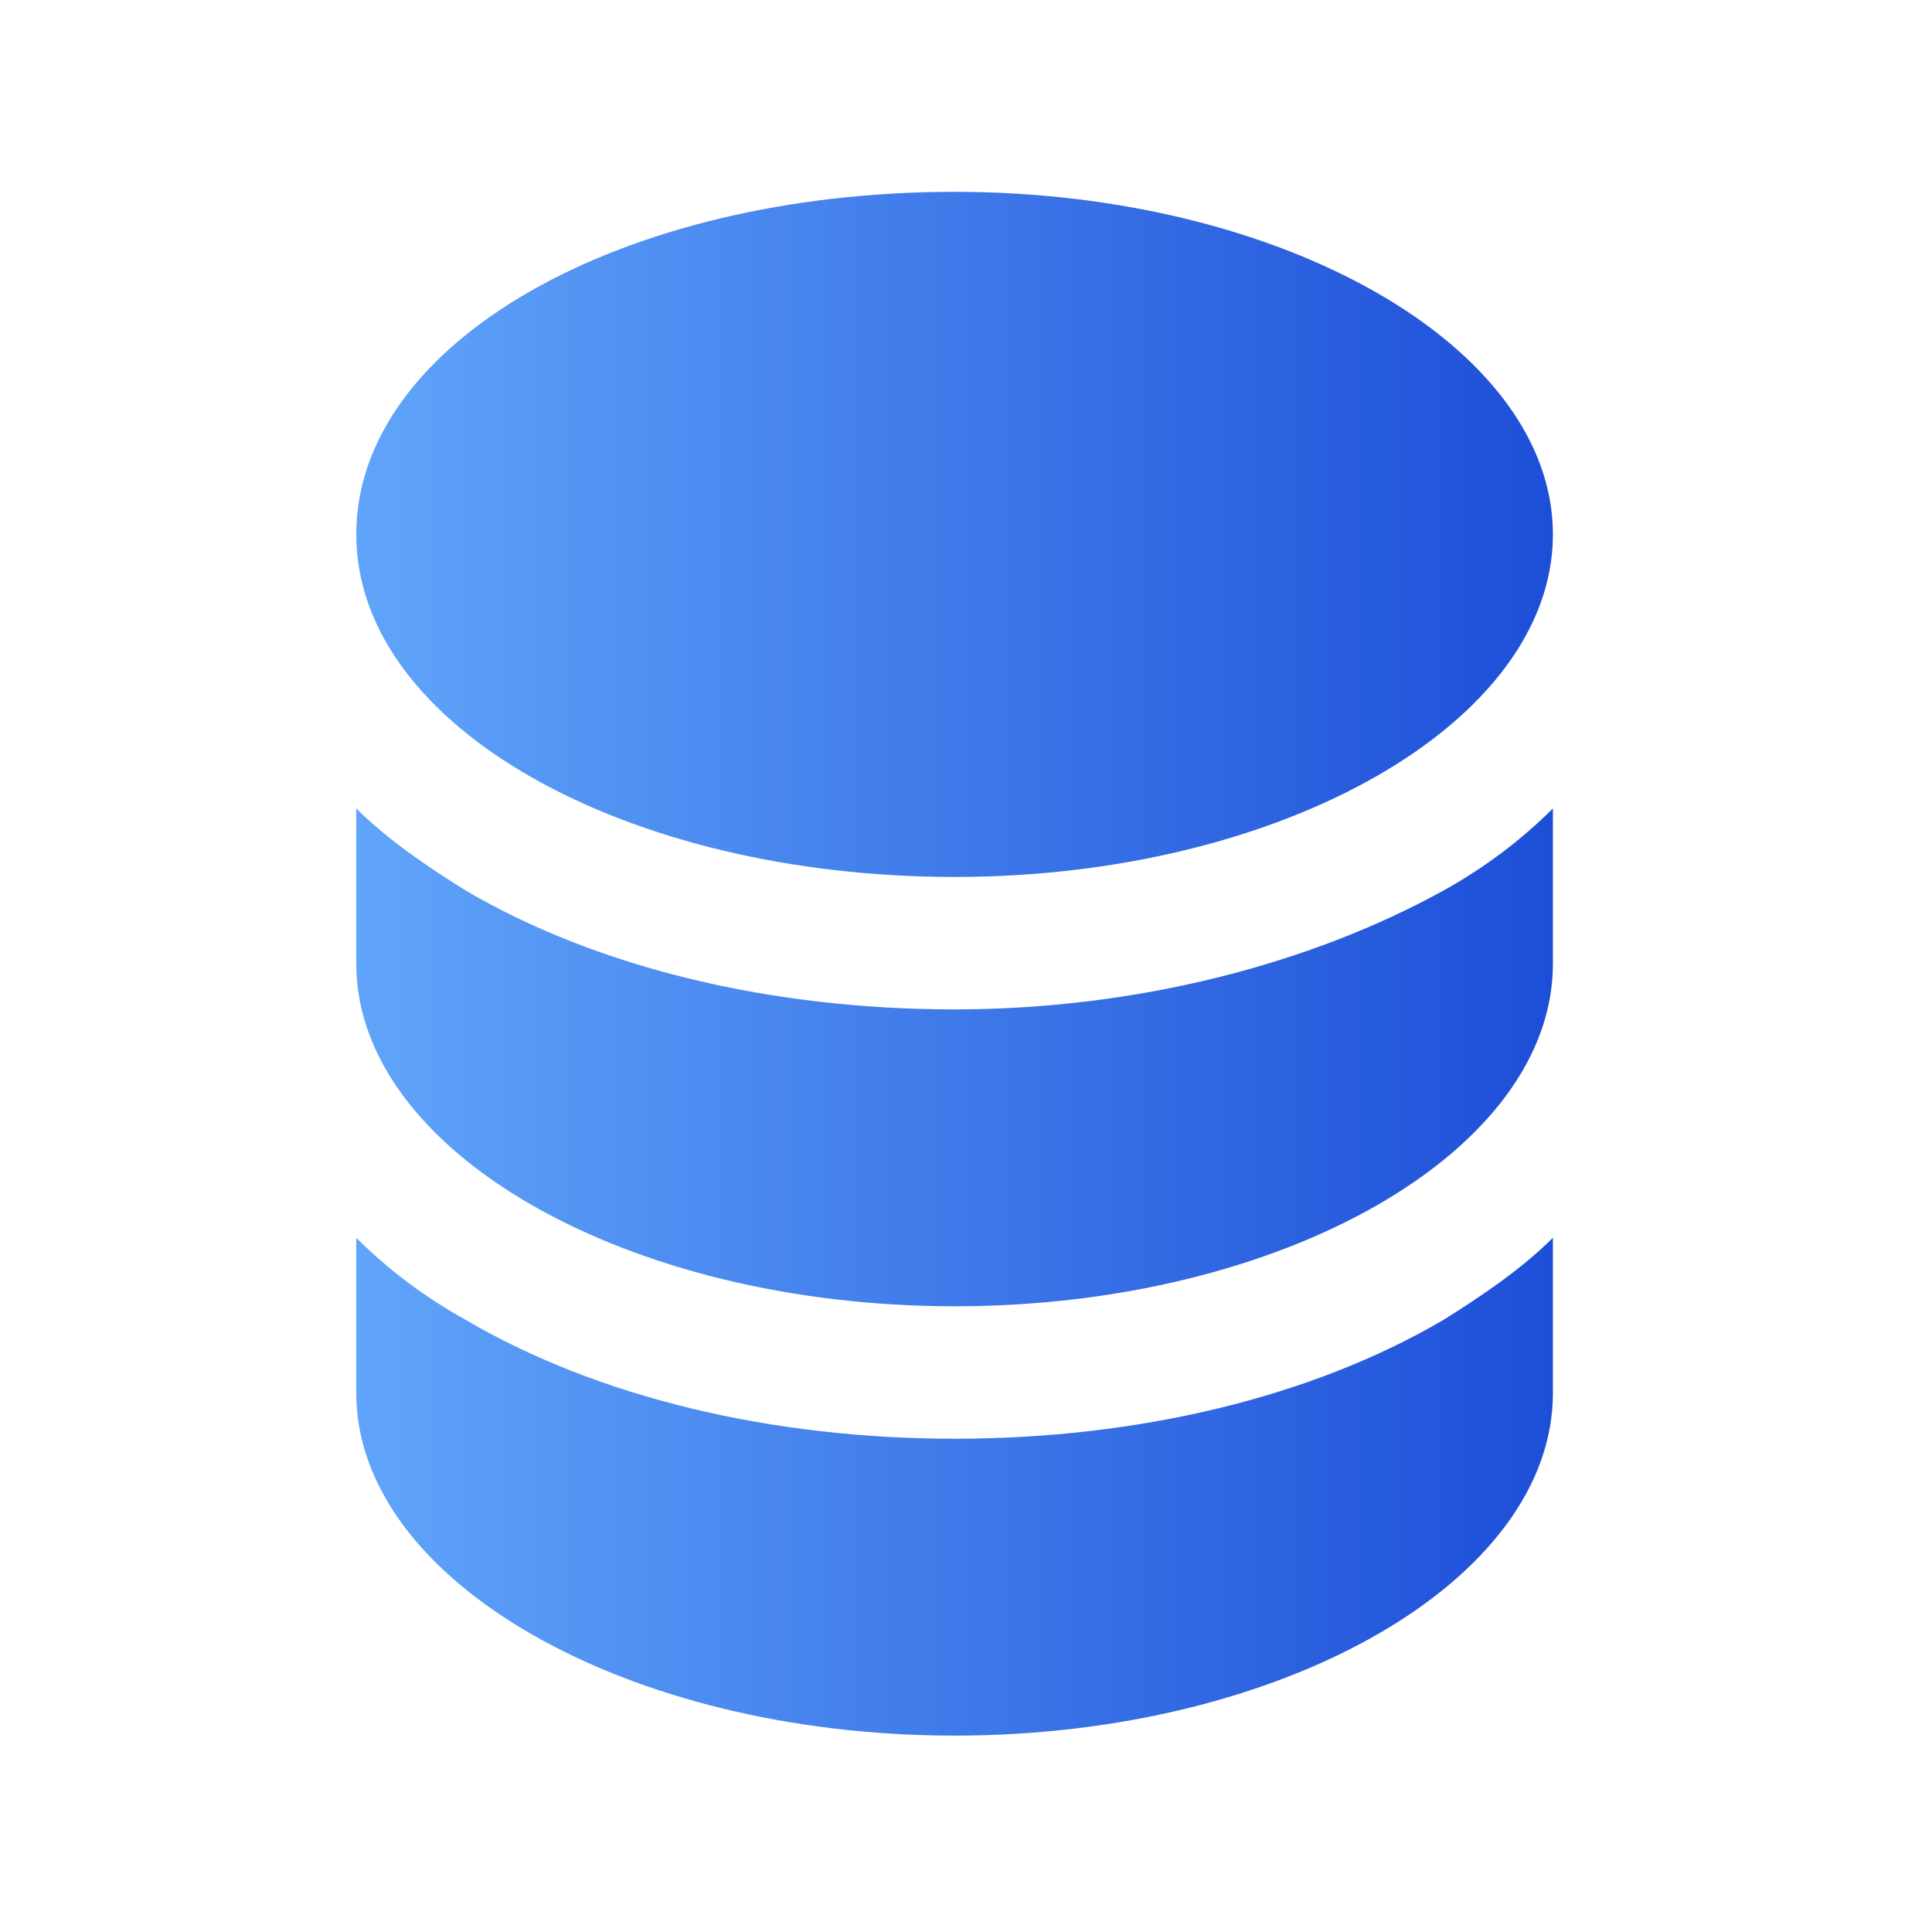 <?xml version="1.0" encoding="utf-8"?>
<!-- Generator: Adobe Illustrator 26.1.0, SVG Export Plug-In . SVG Version: 6.00 Build 0)  -->
<svg version="1.1" id="Ebene_1" xmlns="http://www.w3.org/2000/svg" xmlns:xlink="http://www.w3.org/1999/xlink" x="0px" y="0px"
	 viewBox="0 0 42.3 42.3" style="enable-background:new 0 0 42.3 42.3;" xml:space="preserve">
<style type="text/css">
	.st0{fill-rule:evenodd;clip-rule:evenodd;fill:url(#SVGID_1_);}
</style>
<linearGradient id="SVGID_1_" gradientUnits="userSpaceOnUse" x1="7.751" y1="21.106" x2="34" y2="21.106">
	<stop  offset="0" style="stop-color:#60A5FA"/>
	<stop  offset="1" style="stop-color:#1D4ED8"/>
</linearGradient>
<path class="st0" d="M20.9,4.2c7.2,0,13.1,3.4,13.1,7.5s-5.9,7.5-13.1,7.5S7.8,15.9,7.8,11.7S13.6,4.2,20.9,4.2z M31.6,19.5
	c0.9-0.5,1.7-1.1,2.4-1.8v3.4c0,4.1-5.9,7.5-13.1,7.5S7.8,25.2,7.8,21.1v-3.4c0.7,0.7,1.6,1.3,2.4,1.8c2.9,1.7,6.7,2.6,10.7,2.6
	S28.7,21.1,31.6,19.5z M7.8,27.1v3.4c0,4.1,5.9,7.5,13.1,7.5S34,34.6,34,30.5v-3.4c-0.7,0.7-1.6,1.3-2.4,1.8
	c-2.9,1.7-6.7,2.6-10.7,2.6s-7.8-0.9-10.7-2.6C9.3,28.4,8.5,27.8,7.8,27.1z"/>
</svg>
